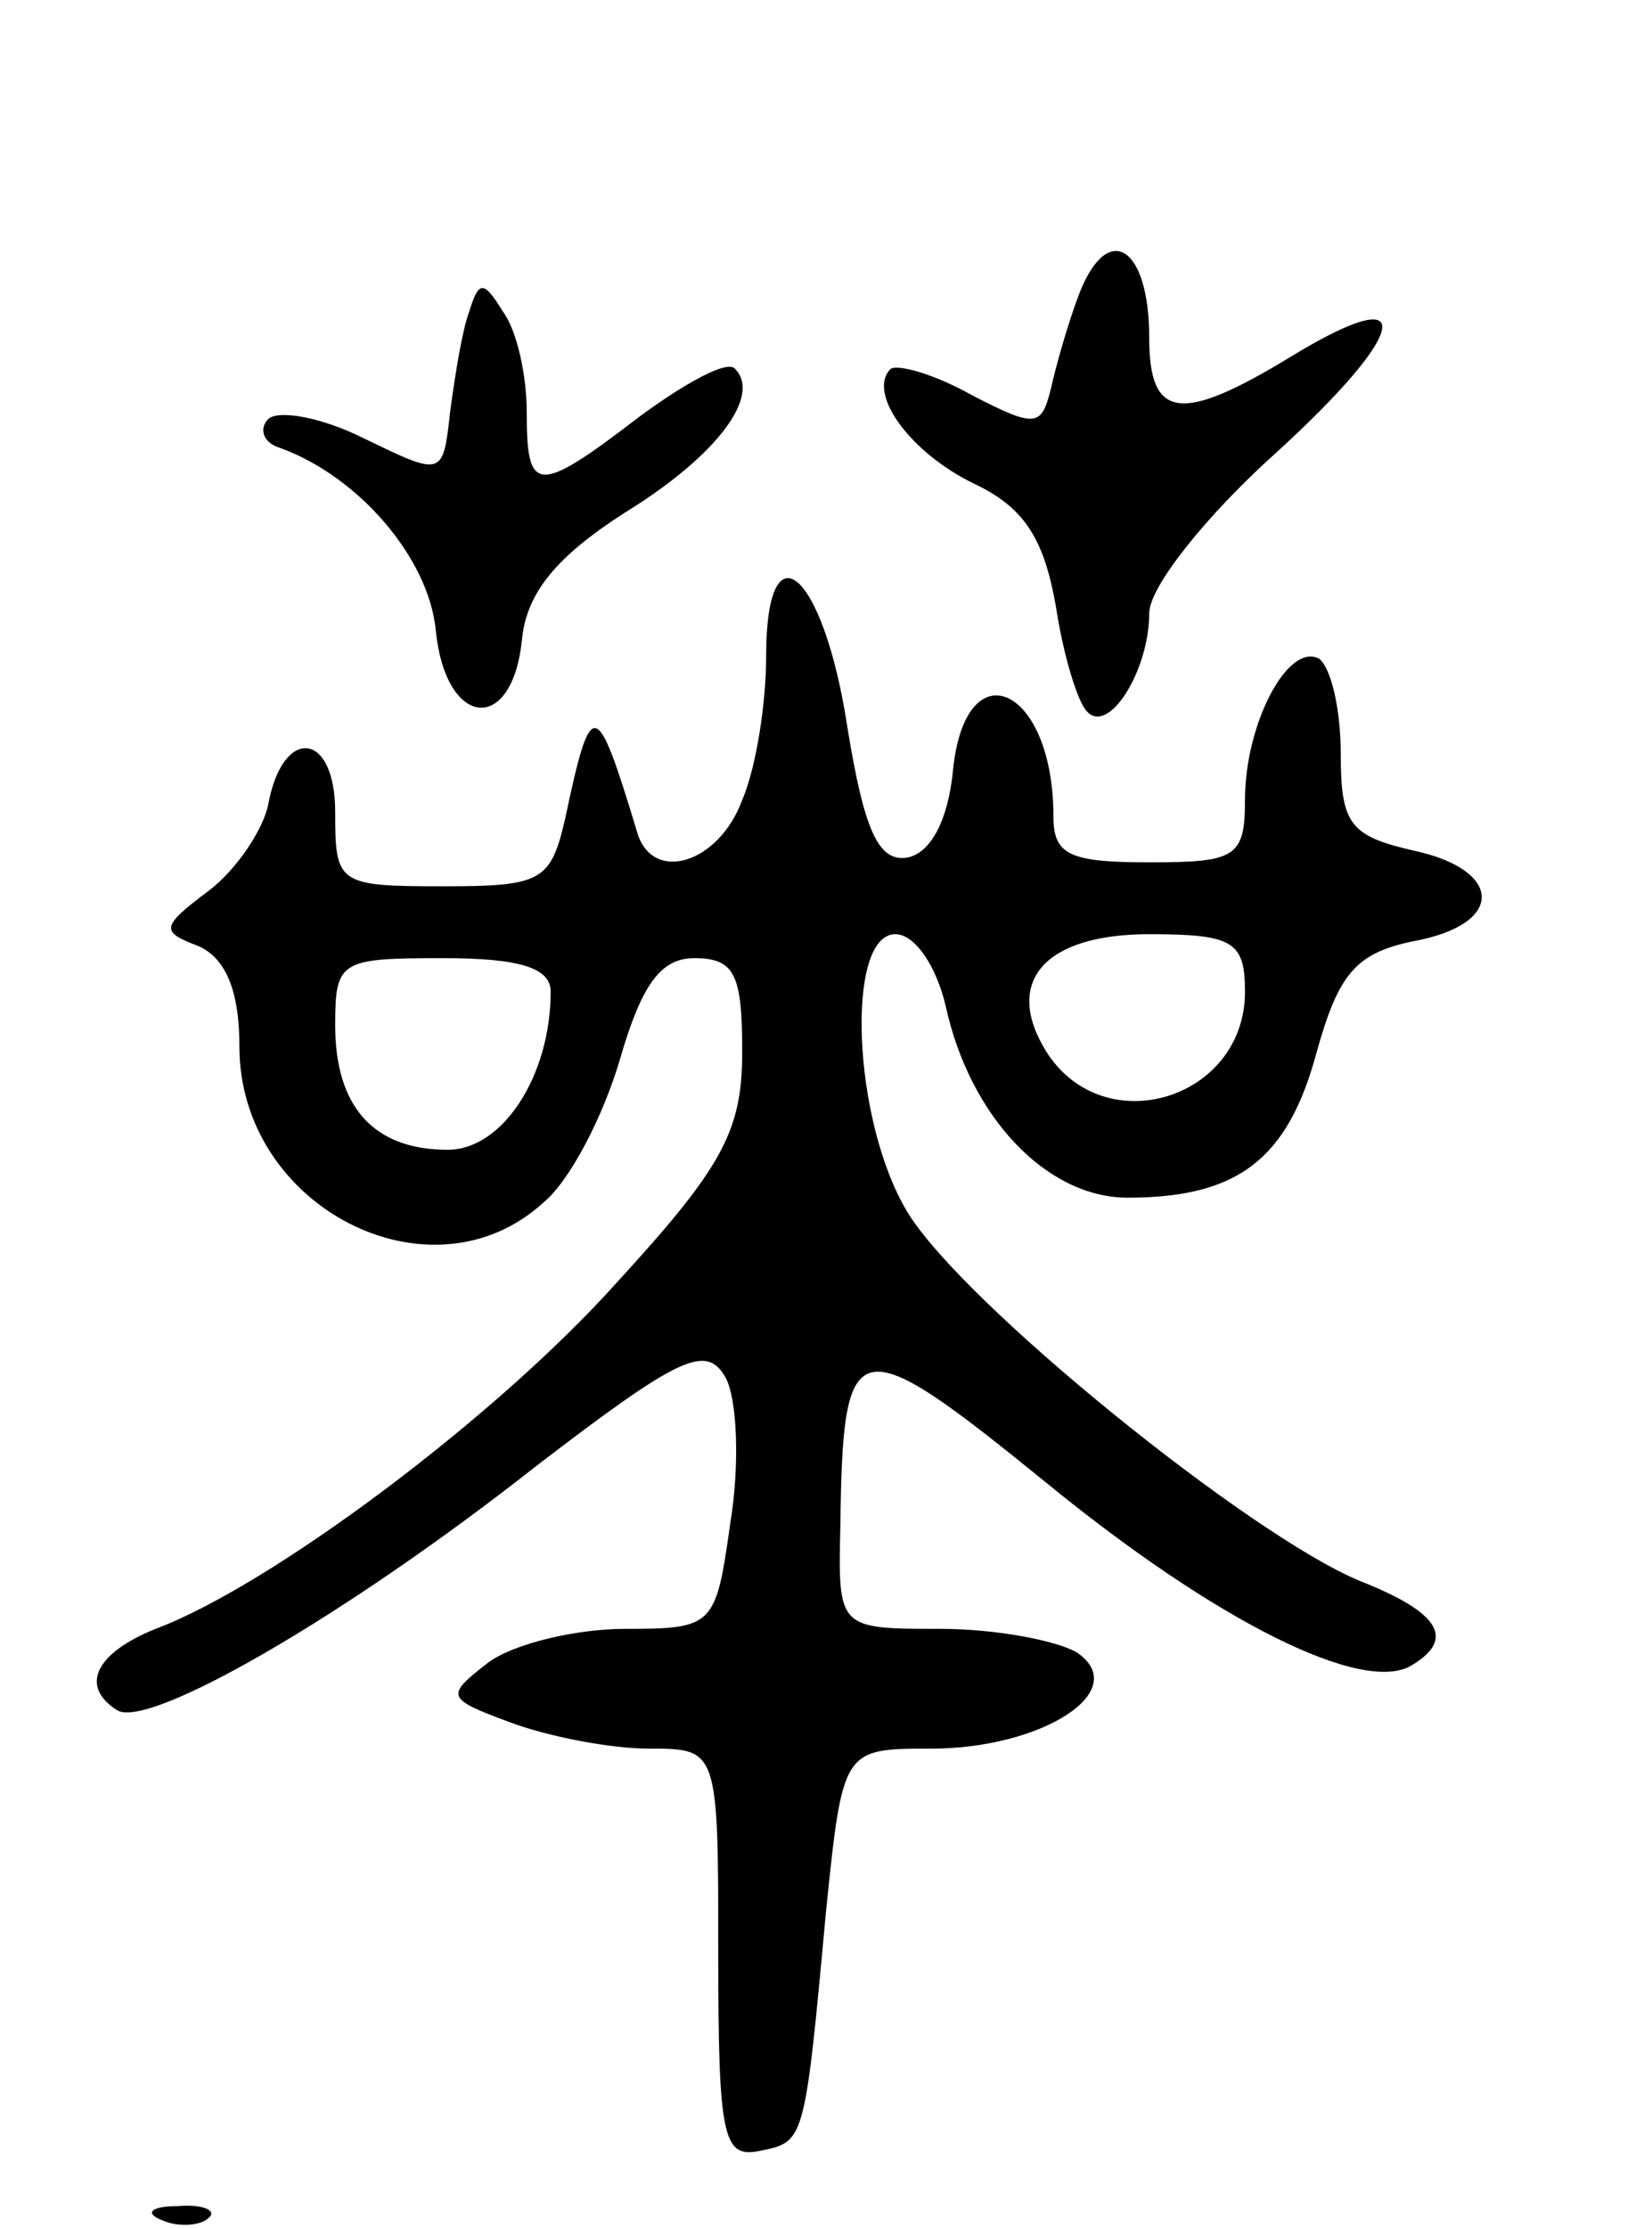 <svg version="1.0" xmlns="http://www.w3.org/2000/svg"
 width="69pt" height="93pt" viewBox="0 0 69 93"
 preserveAspectRatio="xMidYMid meet">
<g transform="translate(0,93) scale(0.1,-0.1)"
fill="#000000" stroke="none">
<path d="M451 808 c-5 -13 -10 -31 -12 -40 -4 -16 -6 -17 -33 -3 -16 9 -31 13
-34 11 -10 -10 8 -35 35 -48 21 -10 29 -23 34 -51 3 -20 9 -40 13 -44 9 -10
26 17 26 41 0 11 24 41 53 67 56 51 60 73 6 40 -46 -28 -59 -26 -59 8 0 38
-17 49 -29 19z"/>
<path d="M196 800 c-3 -8 -6 -27 -8 -42 -3 -27 -3 -27 -36 -11 -18 9 -36 12
-40 8 -4 -4 -2 -10 5 -12 33 -12 62 -46 65 -76 4 -41 32 -44 36 -4 2 20 15 35
43 53 39 24 57 49 46 60 -3 4 -21 -6 -40 -20 -43 -33 -47 -32 -47 2 0 15 -4
34 -10 42 -8 13 -10 13 -14 0z"/>
<path d="M320 656 c0 -19 -4 -46 -10 -60 -10 -27 -38 -35 -44 -13 -17 56 -19
57 -30 5 -6 -26 -10 -28 -51 -28 -44 0 -45 1 -45 31 0 34 -22 36 -28 3 -2 -10
-13 -27 -25 -36 -20 -15 -20 -17 -4 -23 11 -5 17 -18 17 -42 0 -67 80 -108
127 -65 11 9 25 36 32 60 9 31 17 42 31 42 17 0 20 -7 20 -39 0 -33 -8 -48
-52 -96 -51 -57 -145 -127 -193 -145 -25 -10 -32 -24 -16 -34 13 -8 95 39 175
102 60 46 71 51 79 37 5 -9 6 -37 2 -61 -6 -43 -7 -44 -44 -44 -20 0 -46 -6
-57 -14 -18 -14 -18 -15 9 -25 16 -6 42 -11 58 -11 29 0 29 0 29 -86 0 -76 2
-85 17 -82 19 4 19 2 28 100 7 68 7 68 44 68 46 0 84 24 61 40 -8 5 -34 10
-57 10 -43 0 -43 0 -42 43 1 82 6 83 86 18 71 -58 133 -89 153 -76 18 11 11
22 -22 35 -46 19 -166 116 -189 154 -23 38 -26 116 -5 116 8 0 17 -13 21 -30
10 -46 42 -80 76 -80 46 0 67 16 79 61 9 32 16 41 40 46 39 7 38 30 0 38 -26
6 -30 11 -30 40 0 19 -4 36 -9 40 -13 7 -31 -27 -31 -59 0 -24 -4 -26 -40 -26
-33 0 -40 3 -40 19 0 55 -37 71 -42 19 -2 -20 -9 -34 -19 -36 -12 -2 -18 11
-25 54 -10 66 -34 86 -34 30z m200 -140 c0 -45 -59 -63 -83 -25 -18 29 -1 49
43 49 35 0 40 -3 40 -24z m-290 0 c0 -35 -20 -66 -43 -66 -31 0 -47 18 -47 52
0 27 2 28 45 28 32 0 45 -4 45 -14z"/>
<path d="M68 3 c7 -3 16 -2 19 1 4 3 -2 6 -13 5 -11 0 -14 -3 -6 -6z"/>
</g>
</svg>
